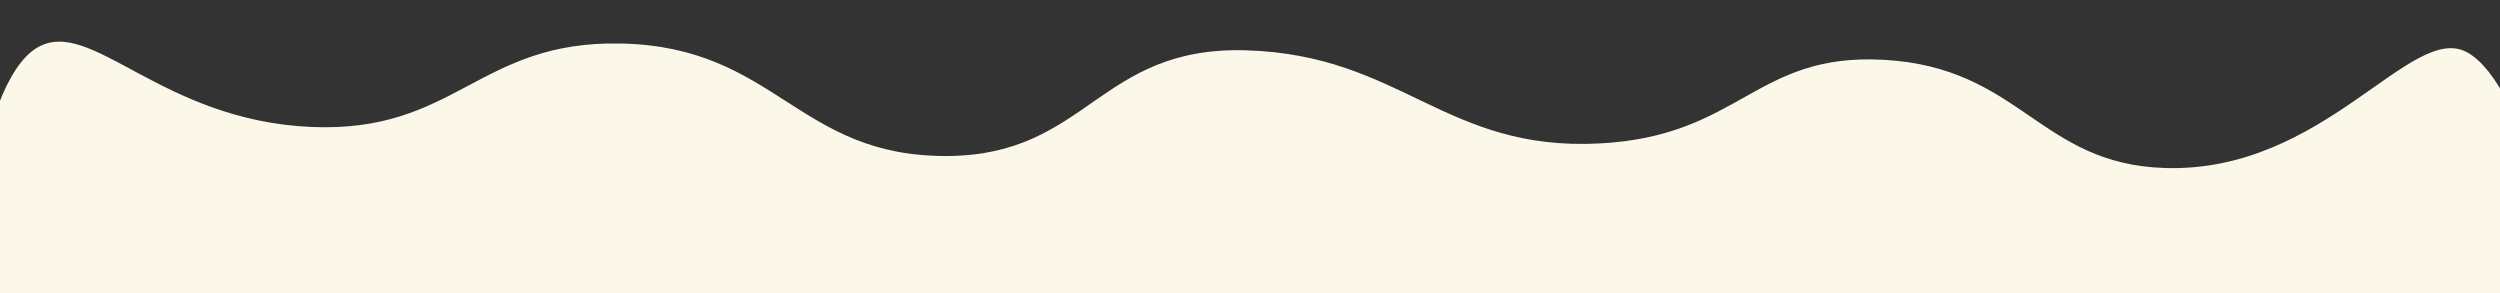 <svg width="878" height="103" viewBox="0 0 878 103" fill="none" xmlns="http://www.w3.org/2000/svg">
<rect x="0" y="0" width="878" height="103" fill="#333333" stroke="none"/>
<g clip-path="url(#clip0_48_2)">
<path d="M866.47 18.382C846.762 7.561 816.464 60.687 760.44 59.01C716.108 57.685 709.783 23.664 661.518 21.001C616.265 18.508 611.374 47.843 561.65 50.387C507.43 53.157 492.23 19.343 437.79 17.678C385.799 16.09 382.117 54.501 332.718 54.79C279.963 55.097 272.712 16.454 218.153 15.286C167.816 14.205 160.232 46.801 109.249 44.584C56.193 42.273 31.939 5.563 13.038 16.743C-8.467 29.467 -17.472 108.576 -5.417 137.862C73.352 329.285 779.854 340.847 884.576 137.862C905.461 97.39 886.554 29.41 866.47 18.382Z" fill="#FBF8EA"/>
</g>
<defs>
<clipPath id="clip0_48_2">
<rect width="878" height="103" fill="white" transform="translate(878 103) rotate(180)"/>
</clipPath>
</defs>
</svg>
